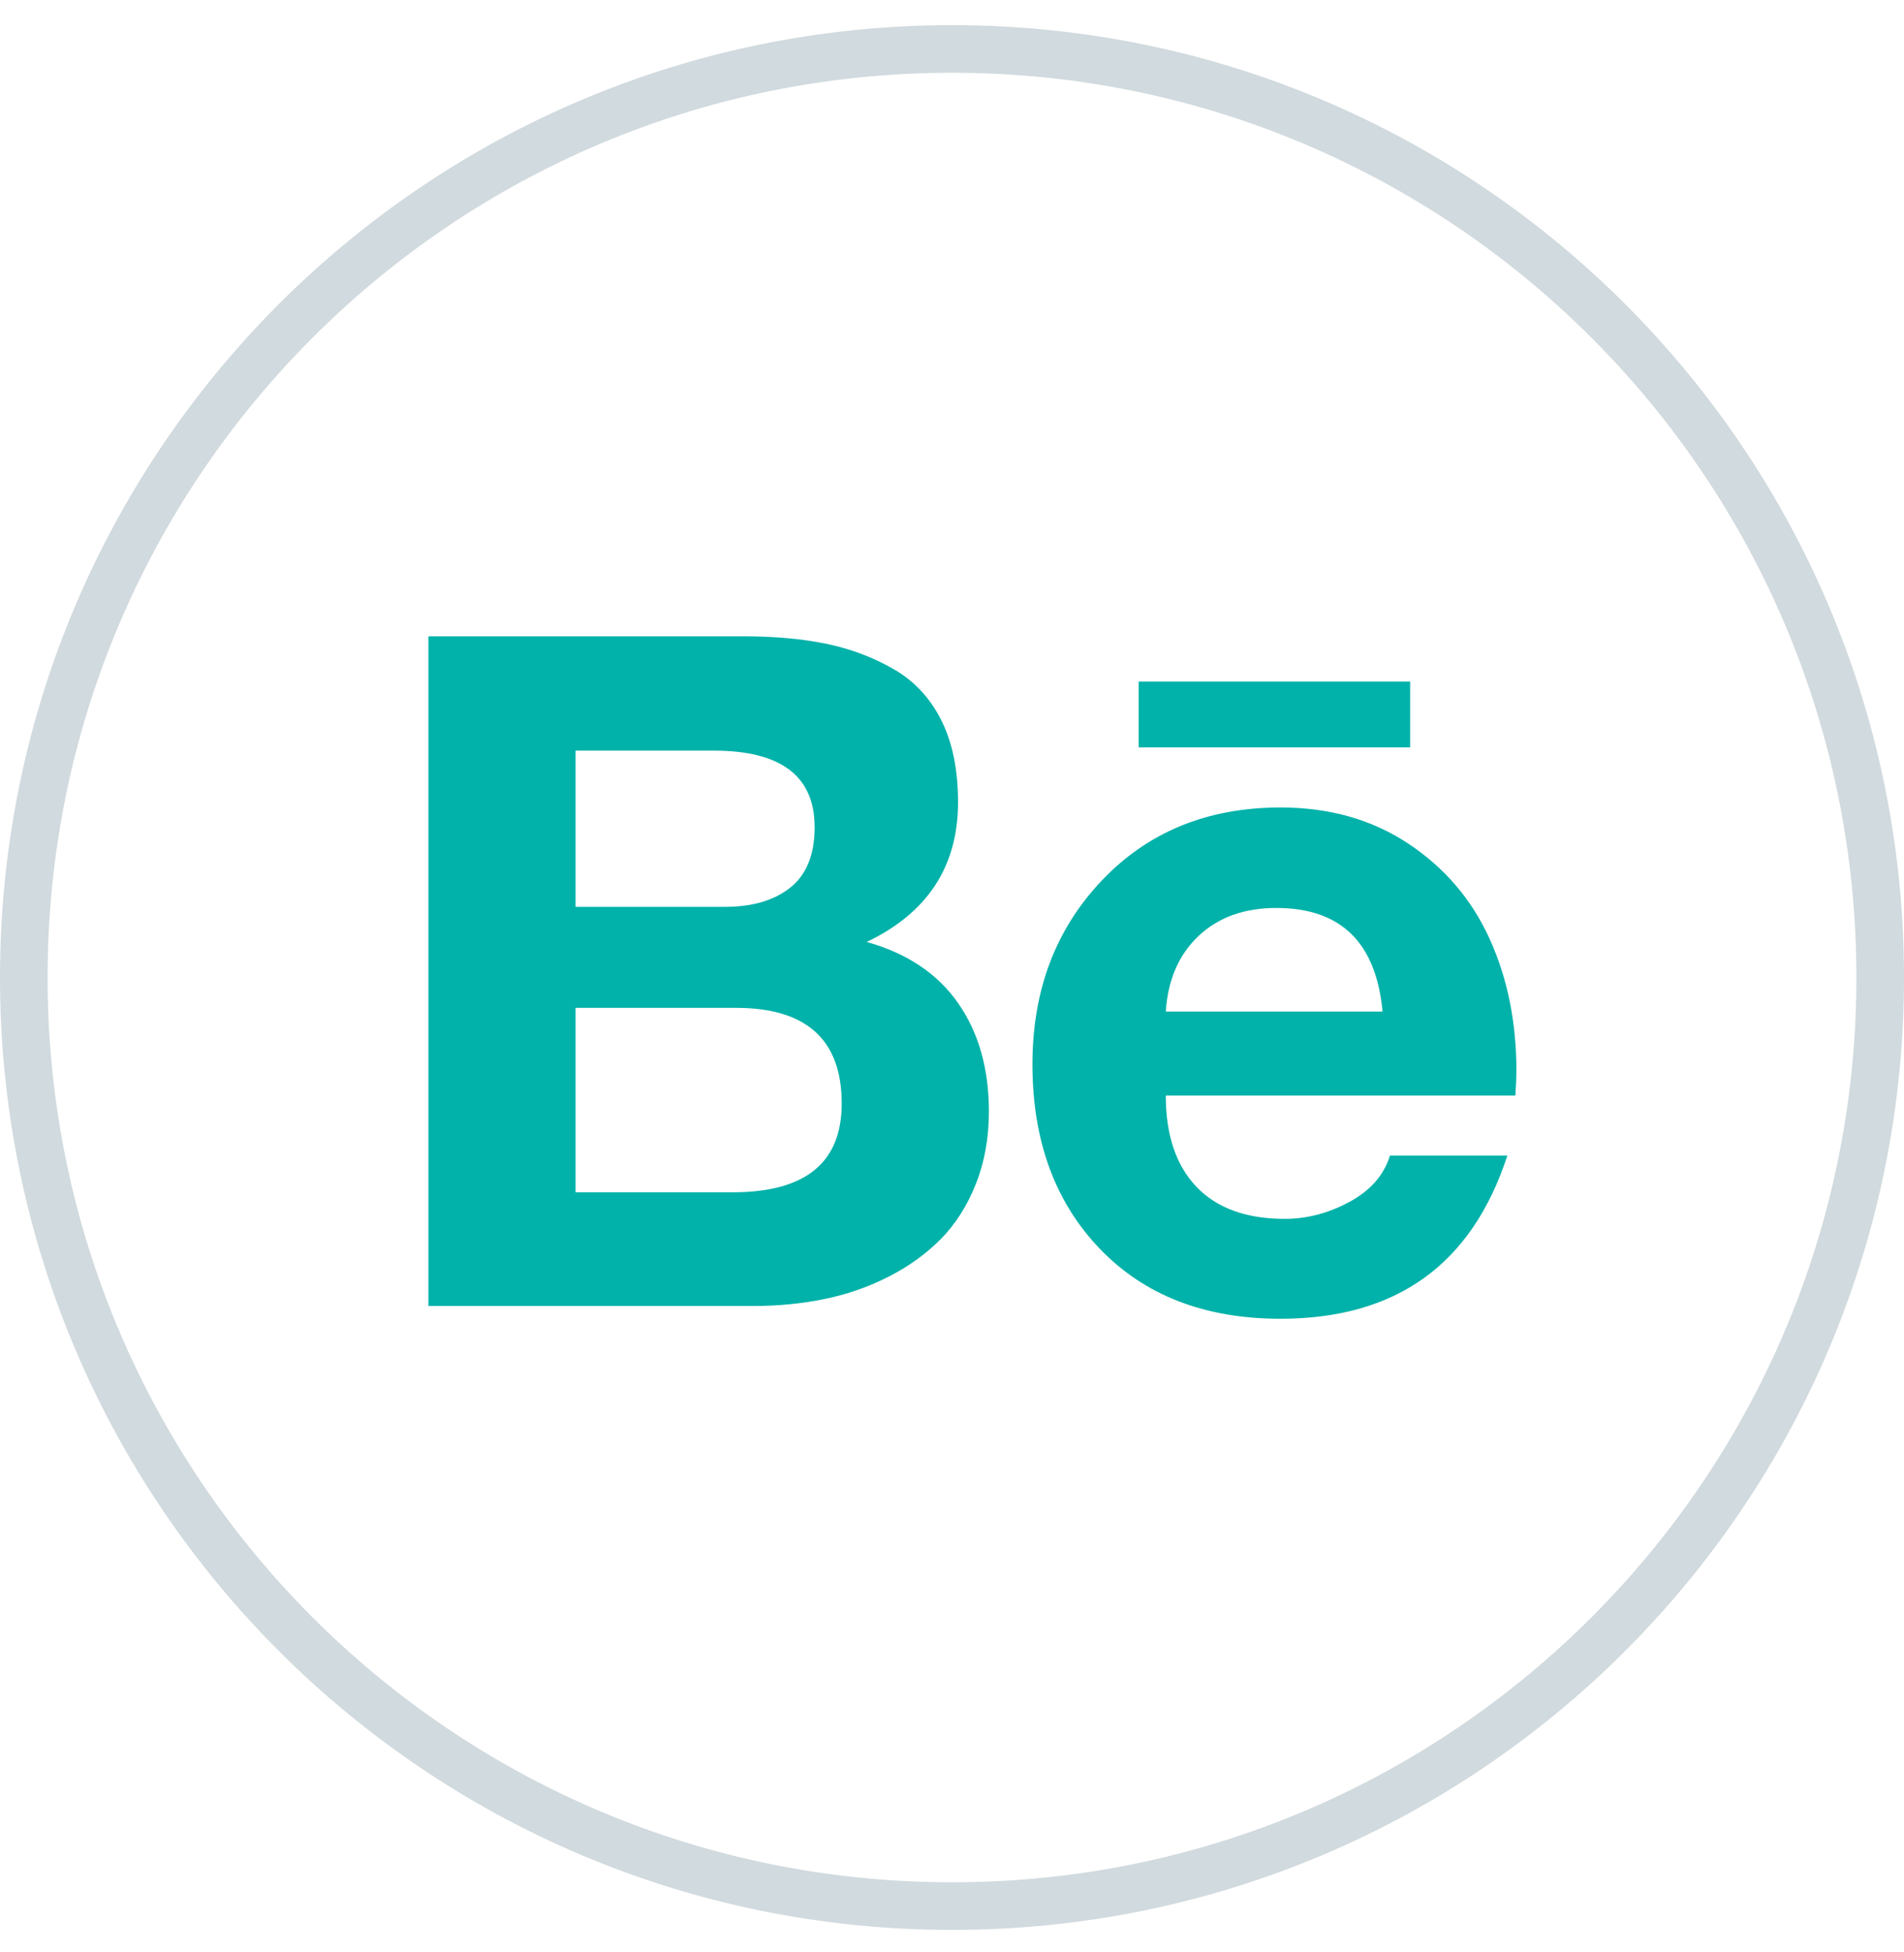 <svg width="40" height="41" viewBox="0 0 40 41" fill="none" xmlns="http://www.w3.org/2000/svg">
<g clip-path="url(#clip0_1_1083)">
<path d="M20 40.028C30.77 40.028 39.5 31.298 39.5 20.528C39.5 9.759 30.77 1.028 20 1.028C9.23 1.028 0.5 9.759 0.5 20.528C0.5 31.298 9.23 40.028 20 40.028Z" stroke="#D1DADE"/>
<path fill-rule="evenodd" clip-rule="evenodd" d="M15.63 13.363H9V27.426H15.819C16.34 27.426 16.838 27.378 17.315 27.281C17.791 27.184 18.241 27.028 18.665 26.812C19.089 26.596 19.456 26.332 19.765 26.02C20.073 25.707 20.319 25.322 20.501 24.864C20.683 24.407 20.775 23.899 20.775 23.341C20.775 22.441 20.559 21.682 20.127 21.064C19.696 20.447 19.056 20.019 18.208 19.781C19.487 19.171 20.127 18.192 20.127 16.846C20.127 16.168 20.01 15.595 19.776 15.127C19.541 14.658 19.206 14.299 18.771 14.05C18.336 13.8 17.865 13.624 17.359 13.52C16.853 13.415 16.277 13.363 15.63 13.363ZM23.922 14.312H29.625V15.695H23.922V14.312ZM25.183 19.652C25.6 19.262 26.143 19.067 26.812 19.067C28.167 19.067 28.911 19.792 29.045 21.243H24.491C24.536 20.573 24.766 20.043 25.183 19.652ZM26.991 25.596C27.46 25.596 27.914 25.476 28.353 25.238C28.792 25 29.074 24.677 29.201 24.267H31.667C30.923 26.552 29.335 27.694 26.902 27.694C25.309 27.694 24.043 27.203 23.102 26.221C22.16 25.238 21.69 23.947 21.69 22.348C21.69 20.8 22.175 19.515 23.146 18.492C24.117 17.469 25.369 16.957 26.902 16.957C27.929 16.957 28.823 17.21 29.586 17.716C30.349 18.222 30.918 18.888 31.294 19.714C31.669 20.54 31.857 21.462 31.857 22.482C31.857 22.608 31.85 22.783 31.835 23.006H24.491C24.491 23.832 24.705 24.47 25.133 24.92C25.561 25.37 26.18 25.596 26.991 25.596ZM15.395 25.038H12.091V21.165H15.462C16.943 21.165 17.683 21.835 17.683 23.174C17.683 24.417 16.92 25.038 15.395 25.038ZM12.091 19.044H15.228C15.808 19.044 16.267 18.908 16.606 18.637C16.945 18.365 17.114 17.943 17.114 17.37C17.114 16.299 16.407 15.763 14.993 15.763H12.091V19.044Z" fill="#00B2A9"/>
</g>
<defs>
<clipPath id="clip0_1_1083">
<rect width="40" height="41" fill="white"/>
</clipPath>
</defs>
</svg>

